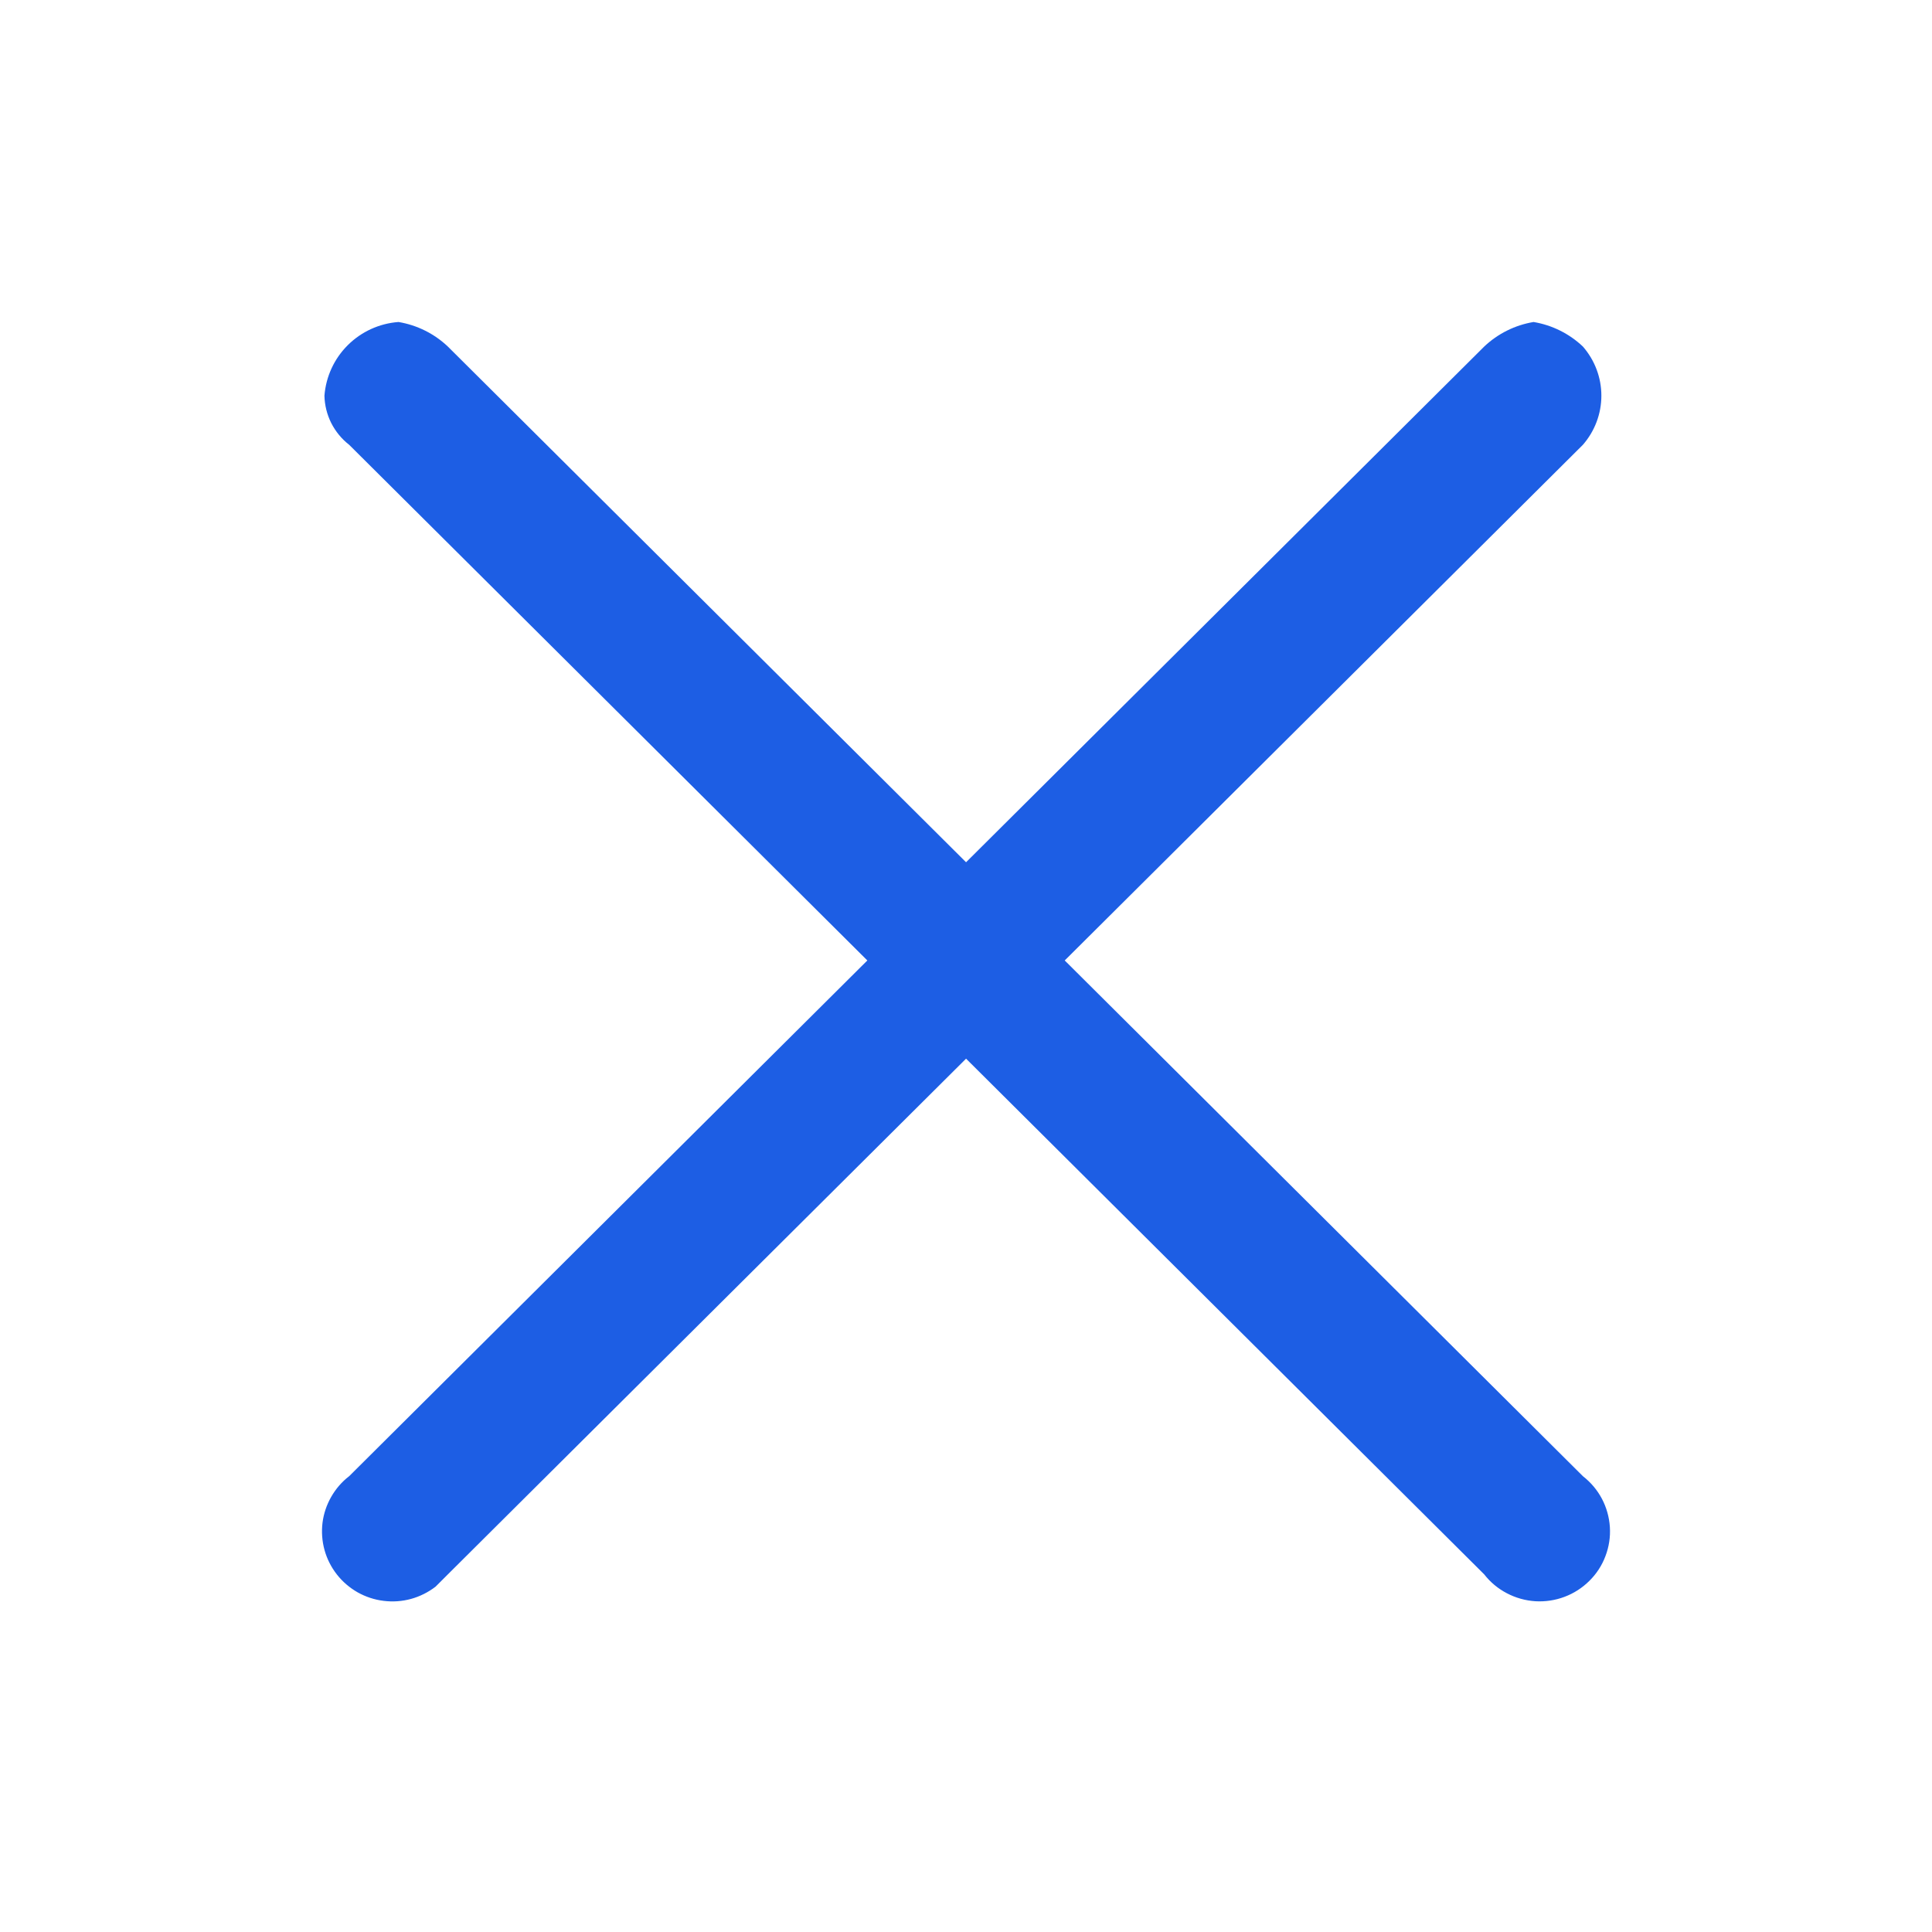 <svg width="30" height="30" viewBox="0 0 30 30" fill="none" xmlns="http://www.w3.org/2000/svg">
<path d="M6.188 5C5.89 5.022 5.611 5.15 5.4 5.36C5.189 5.57 5.061 5.848 5.038 6.144C5.041 6.291 5.077 6.436 5.143 6.568C5.21 6.7 5.305 6.816 5.422 6.907L13.468 14.914L5.422 22.922C5.308 23.009 5.214 23.119 5.143 23.243C5.072 23.367 5.026 23.503 5.008 23.645C4.991 23.787 5.001 23.93 5.039 24.068C5.077 24.206 5.142 24.334 5.23 24.447C5.318 24.56 5.428 24.654 5.552 24.725C5.677 24.795 5.814 24.841 5.957 24.858C6.099 24.876 6.243 24.866 6.382 24.828C6.52 24.79 6.649 24.725 6.763 24.638L6.954 24.447L15.001 16.439L23.047 24.447C23.142 24.569 23.262 24.669 23.399 24.74C23.536 24.812 23.686 24.854 23.841 24.864C23.995 24.873 24.15 24.85 24.295 24.795C24.439 24.741 24.571 24.656 24.68 24.547C24.79 24.439 24.875 24.308 24.929 24.164C24.984 24.02 25.008 23.866 24.998 23.712C24.988 23.558 24.946 23.408 24.874 23.272C24.802 23.136 24.701 23.017 24.579 22.922V22.922L16.533 14.914L24.579 6.907C24.764 6.695 24.866 6.424 24.866 6.144C24.866 5.864 24.764 5.593 24.579 5.381C24.368 5.181 24.101 5.048 23.813 5C23.525 5.048 23.258 5.181 23.047 5.381L15.001 13.389L6.954 5.381C6.743 5.181 6.476 5.048 6.188 5V5Z" fill="#1D5EE4"/>
</svg>
